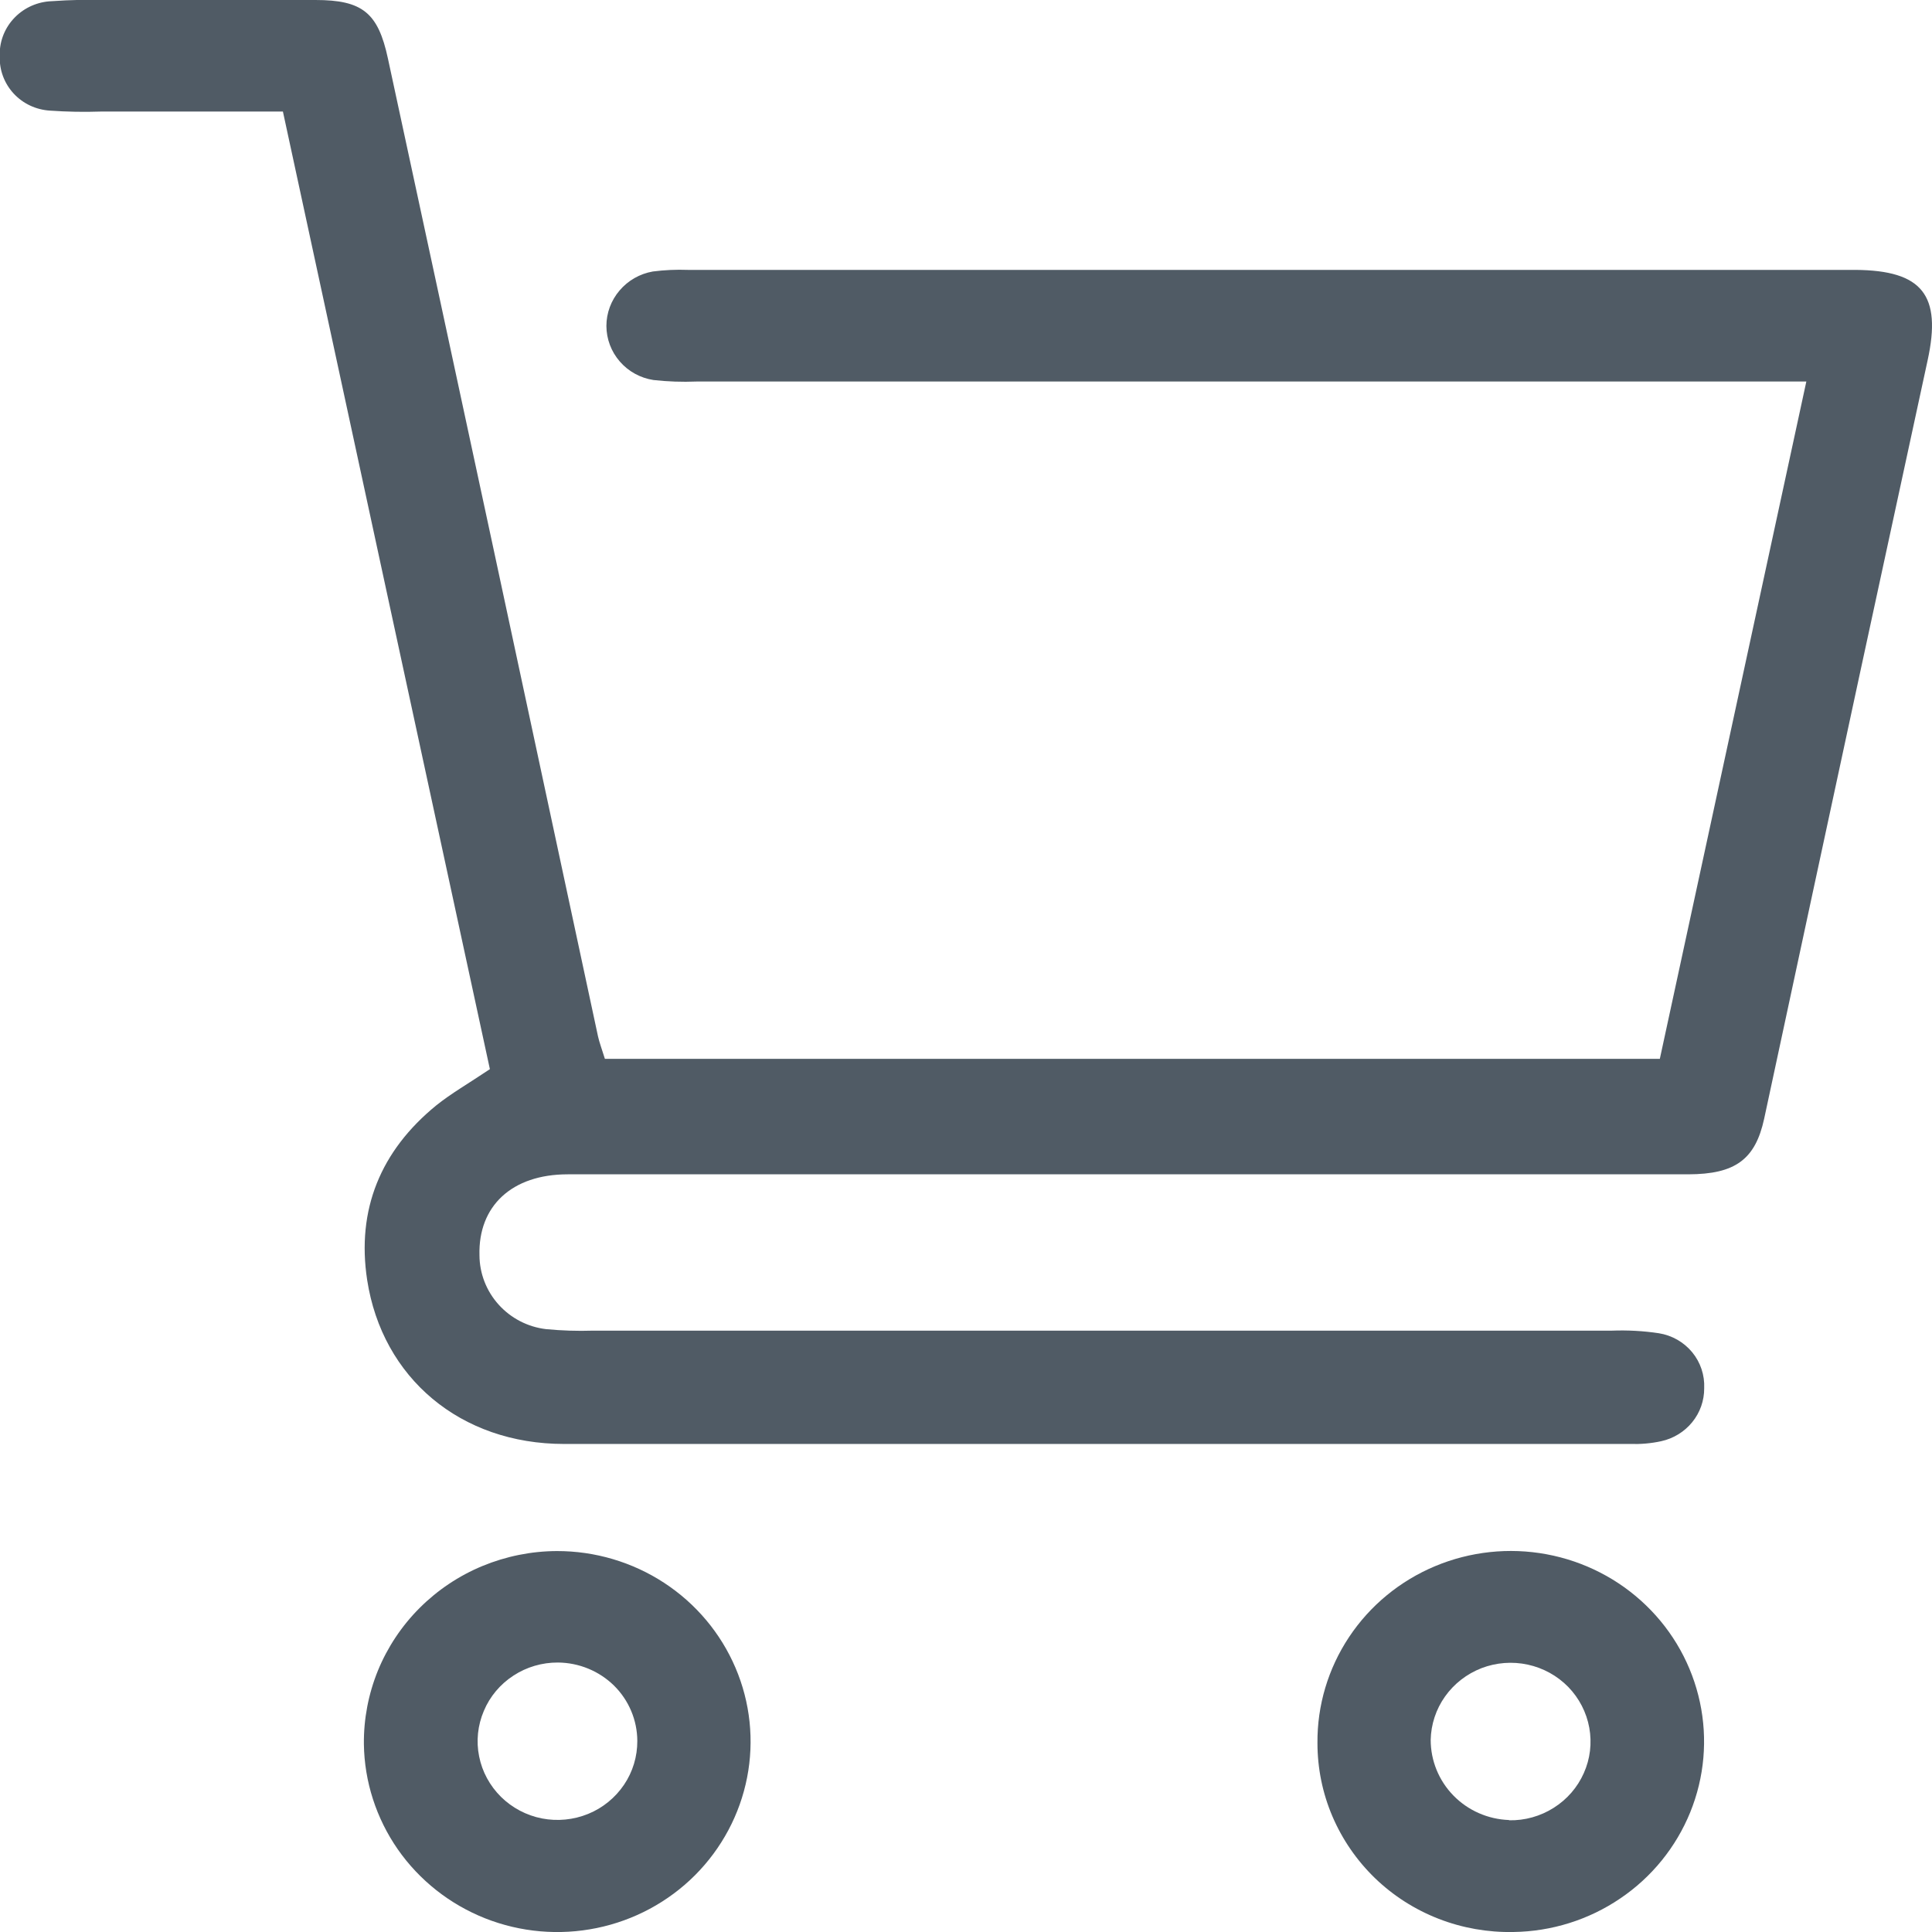<svg width="23" height="23" viewBox="0 0 23 23" fill="none" xmlns="http://www.w3.org/2000/svg">
	<g clip-path="url(#clip0)">
		<path d="M5.832 12.728C5.012 8.939 4.195 5.156 3.368 1.328C2.622 1.328 1.913 1.328 1.201 1.328C0.999 1.335 0.797 1.331 0.596 1.317C0.43 1.307 0.275 1.235 0.163 1.114C0.052 0.994 -0.008 0.836 -0.003 0.672C-0.01 0.51 0.047 0.35 0.157 0.228C0.266 0.106 0.42 0.03 0.584 0.016C0.848 -0.003 1.112 -0.008 1.376 -0C2.17 -0 2.963 -0 3.755 -0C4.314 -0 4.501 0.151 4.618 0.696C5.456 4.578 6.289 8.458 7.119 12.337C7.135 12.41 7.163 12.482 7.201 12.605H19.76C20.34 9.92 20.915 7.262 21.504 4.542H8.291C8.12 4.549 7.949 4.543 7.779 4.524C7.623 4.5 7.481 4.422 7.379 4.304C7.276 4.186 7.22 4.036 7.219 3.881C7.219 3.726 7.275 3.576 7.376 3.458C7.477 3.339 7.617 3.259 7.772 3.232C7.911 3.214 8.05 3.208 8.19 3.213H22.092C22.882 3.22 23.118 3.511 22.948 4.289C22.679 5.536 22.41 6.779 22.141 8.02C21.76 9.787 21.381 11.552 21.002 13.318C20.897 13.801 20.66 13.979 20.098 13.98C17.595 13.98 15.092 13.98 12.589 13.98C10.646 13.98 8.702 13.98 6.759 13.98C6.092 13.98 5.692 14.359 5.708 14.944C5.709 15.16 5.79 15.369 5.936 15.531C6.082 15.693 6.282 15.797 6.5 15.823C6.686 15.841 6.873 15.847 7.06 15.841C11.103 15.841 15.146 15.841 19.189 15.841C19.376 15.834 19.564 15.844 19.749 15.872C19.904 15.897 20.045 15.977 20.145 16.098C20.244 16.218 20.295 16.371 20.288 16.526C20.289 16.673 20.239 16.816 20.146 16.93C20.053 17.045 19.922 17.125 19.777 17.157C19.654 17.184 19.529 17.194 19.404 17.19C15.174 17.19 10.945 17.19 6.715 17.19C5.482 17.19 4.551 16.405 4.371 15.238C4.243 14.4 4.531 13.7 5.194 13.159C5.371 13.017 5.574 12.901 5.832 12.728Z" fill="#505B65" />
		<path d="M6.629 18.465C7.083 18.464 7.528 18.596 7.906 18.843C8.284 19.09 8.58 19.442 8.756 19.855C8.932 20.267 8.98 20.722 8.894 21.161C8.808 21.601 8.592 22.005 8.274 22.324C7.955 22.643 7.548 22.862 7.103 22.953C6.659 23.044 6.197 23.004 5.775 22.837C5.354 22.67 4.992 22.384 4.735 22.015C4.479 21.646 4.338 21.21 4.332 20.763C4.329 20.463 4.386 20.166 4.499 19.888C4.613 19.61 4.782 19.356 4.995 19.143C5.209 18.929 5.463 18.759 5.743 18.643C6.024 18.527 6.325 18.466 6.629 18.465ZM7.587 20.725C7.586 20.479 7.487 20.242 7.31 20.067C7.133 19.893 6.893 19.794 6.642 19.792C6.454 19.791 6.269 19.845 6.112 19.948C5.955 20.05 5.832 20.196 5.76 20.368C5.687 20.539 5.667 20.728 5.704 20.91C5.74 21.092 5.831 21.259 5.964 21.391C6.097 21.522 6.267 21.612 6.451 21.648C6.636 21.684 6.828 21.665 7.002 21.594C7.176 21.523 7.324 21.402 7.429 21.247C7.533 21.093 7.588 20.911 7.587 20.725Z" fill="#505B65" />
		<path d="M15.684 20.751C15.68 20.303 15.811 19.864 16.06 19.489C16.309 19.114 16.666 18.82 17.084 18.645C17.502 18.47 17.964 18.42 18.411 18.503C18.858 18.586 19.27 18.797 19.595 19.111C19.92 19.424 20.143 19.825 20.237 20.264C20.331 20.702 20.291 21.158 20.122 21.574C19.953 21.99 19.663 22.348 19.288 22.601C18.914 22.855 18.471 22.994 18.016 23C17.712 23.006 17.41 22.953 17.127 22.843C16.844 22.733 16.587 22.569 16.369 22.359C16.152 22.149 15.98 21.899 15.862 21.623C15.744 21.347 15.684 21.05 15.684 20.751ZM17.965 21.67C18.153 21.674 18.338 21.622 18.496 21.522C18.655 21.422 18.78 21.278 18.855 21.108C18.931 20.939 18.953 20.751 18.92 20.568C18.887 20.386 18.8 20.217 18.67 20.083C18.539 19.949 18.372 19.857 18.188 19.817C18.004 19.777 17.812 19.792 17.637 19.859C17.462 19.927 17.311 20.044 17.203 20.196C17.095 20.348 17.036 20.528 17.032 20.713C17.032 20.96 17.129 21.198 17.303 21.376C17.477 21.554 17.714 21.658 17.965 21.667V21.67Z" fill="#505B65" />
	</g>
	<defs>
		<clipPath id="clip0">
			<rect width="23" height="23" fill="white" />
		</clipPath>
	</defs>
</svg>
